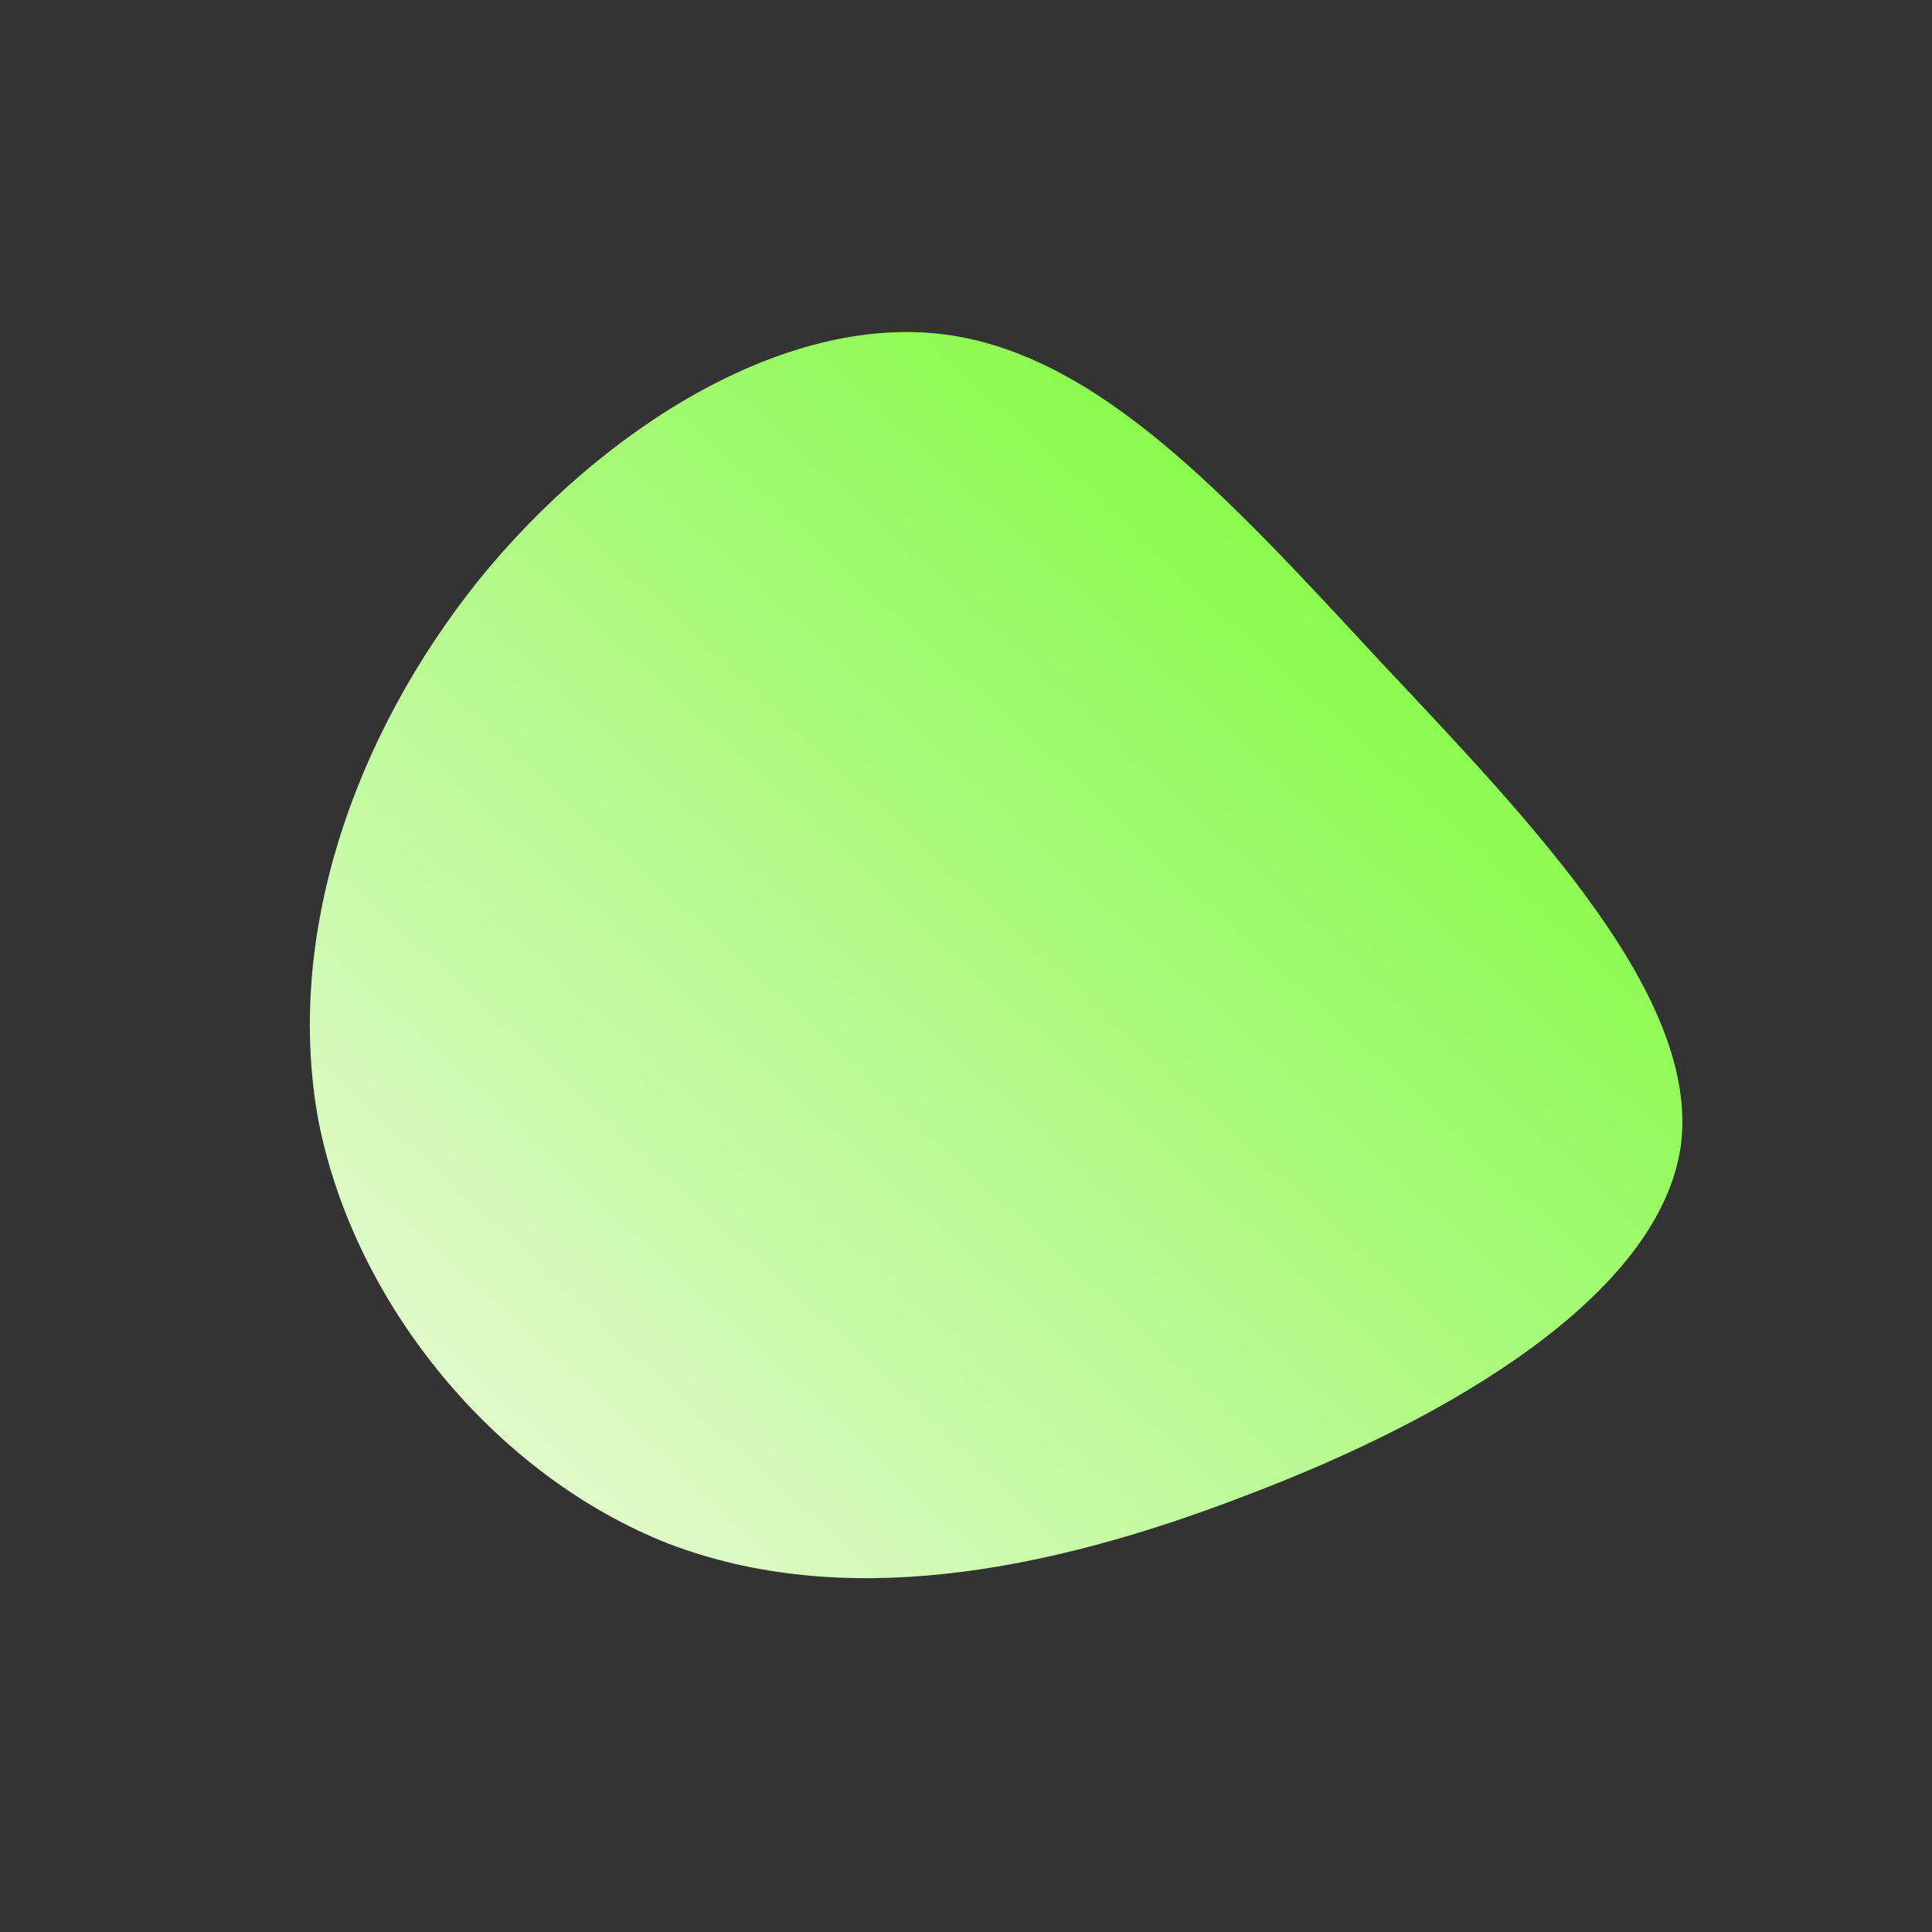              <svg id="sw-js-blob-svg" viewBox="0 0 100 100" xmlns="http://www.w3.org/2000/svg" version="1.1">
                    <rect x="0" y="0" width="100" height="100" fill="#333333" stroke="none"/>
                    <defs> 
                        <linearGradient id="sw-gradient" x1="0" x2="1" y1="1" y2="0">
                            <stop id="stop1" stop-color="rgba(242.98, 249.379, 229.58, 1)" offset="0%"></stop>
                            <stop id="stop2" stop-color="rgba(105, 251, 31, 1)" offset="100%"></stop>
                        </linearGradient>
                    </defs>
                <path fill="url(#sw-gradient)" d="M21.5,-15.7C29.3,-7.4,38,1.6,37,9.3C35.9,17,25.1,23.4,14.5,27.4C3.9,31.5,-6.5,33.3,-15.4,29.9C-24.3,26.4,-31.6,17.6,-33.5,8.1C-35.3,-1.5,-31.7,-11.9,-25.2,-20C-18.7,-28,-9.3,-33.7,-1.2,-32.7C6.9,-31.7,13.7,-24.1,21.5,-15.7Z" width="100%" height="100%" transform="translate(50 50)" stroke-width="0" style="transition: all 0.3s ease 0s;" stroke="url(#sw-gradient)"></path>
              </svg>